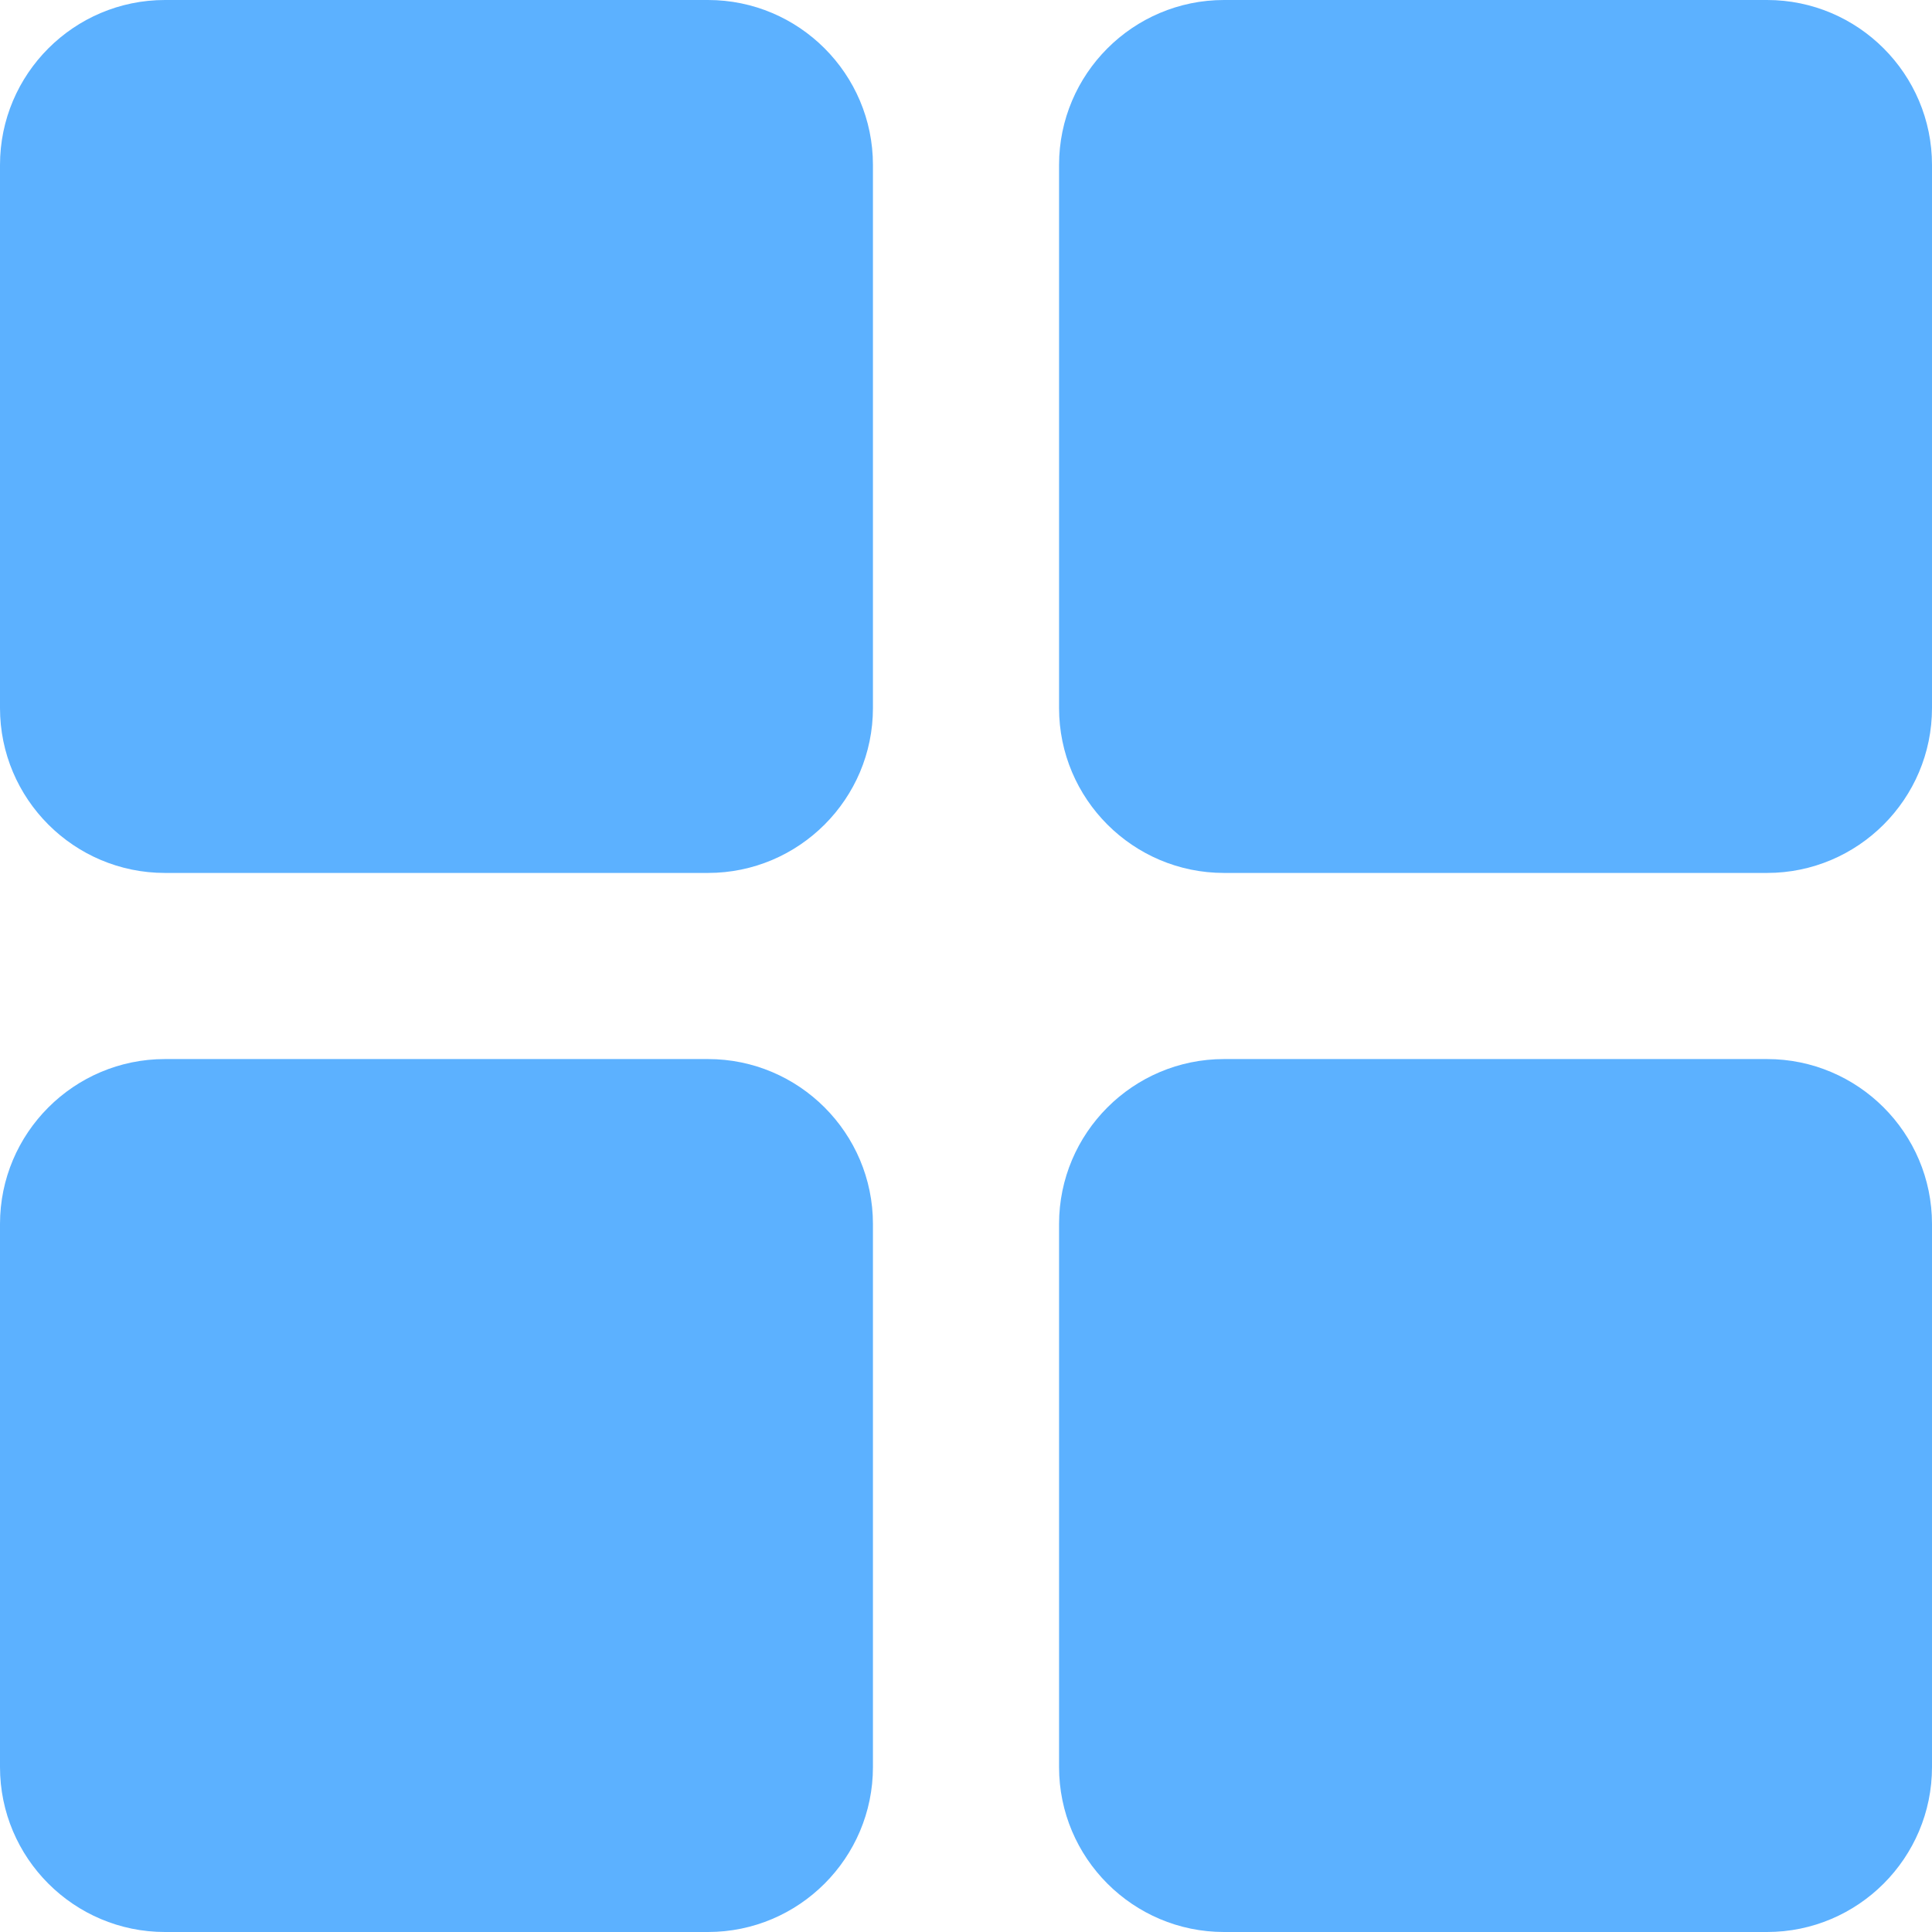 <svg width="24" height="24" viewBox="0 0 24 24" fill="none" xmlns="http://www.w3.org/2000/svg">
<path d="M8.795 0H2.049C0.919 0 0 0.919 0 2.049V8.795C0 9.925 0.919 10.844 2.049 10.844H8.795C9.925 10.844 10.844 9.925 10.844 8.795V2.049C10.844 0.919 9.925 0 8.795 0ZM21.951 0H15.205C14.075 0 13.156 0.919 13.156 2.049V8.795C13.156 9.925 14.075 10.844 15.205 10.844H21.951C23.081 10.844 24 9.925 24 8.795V2.049C24 0.919 23.081 0 21.951 0ZM8.795 13.156H2.049C0.919 13.156 0 14.075 0 15.205V21.951C0 23.081 0.919 24 2.049 24H8.795C9.925 24 10.844 23.081 10.844 21.951V15.205C10.844 14.075 9.925 13.156 8.795 13.156ZM21.951 13.156H15.205C14.075 13.156 13.156 14.075 13.156 15.205V21.951C13.156 23.081 14.075 24 15.205 24H21.951C23.081 24 24 23.081 24 21.951V15.205C24 14.075 23.081 13.156 21.951 13.156Z" fill="#5CB1FF"/>
</svg>
